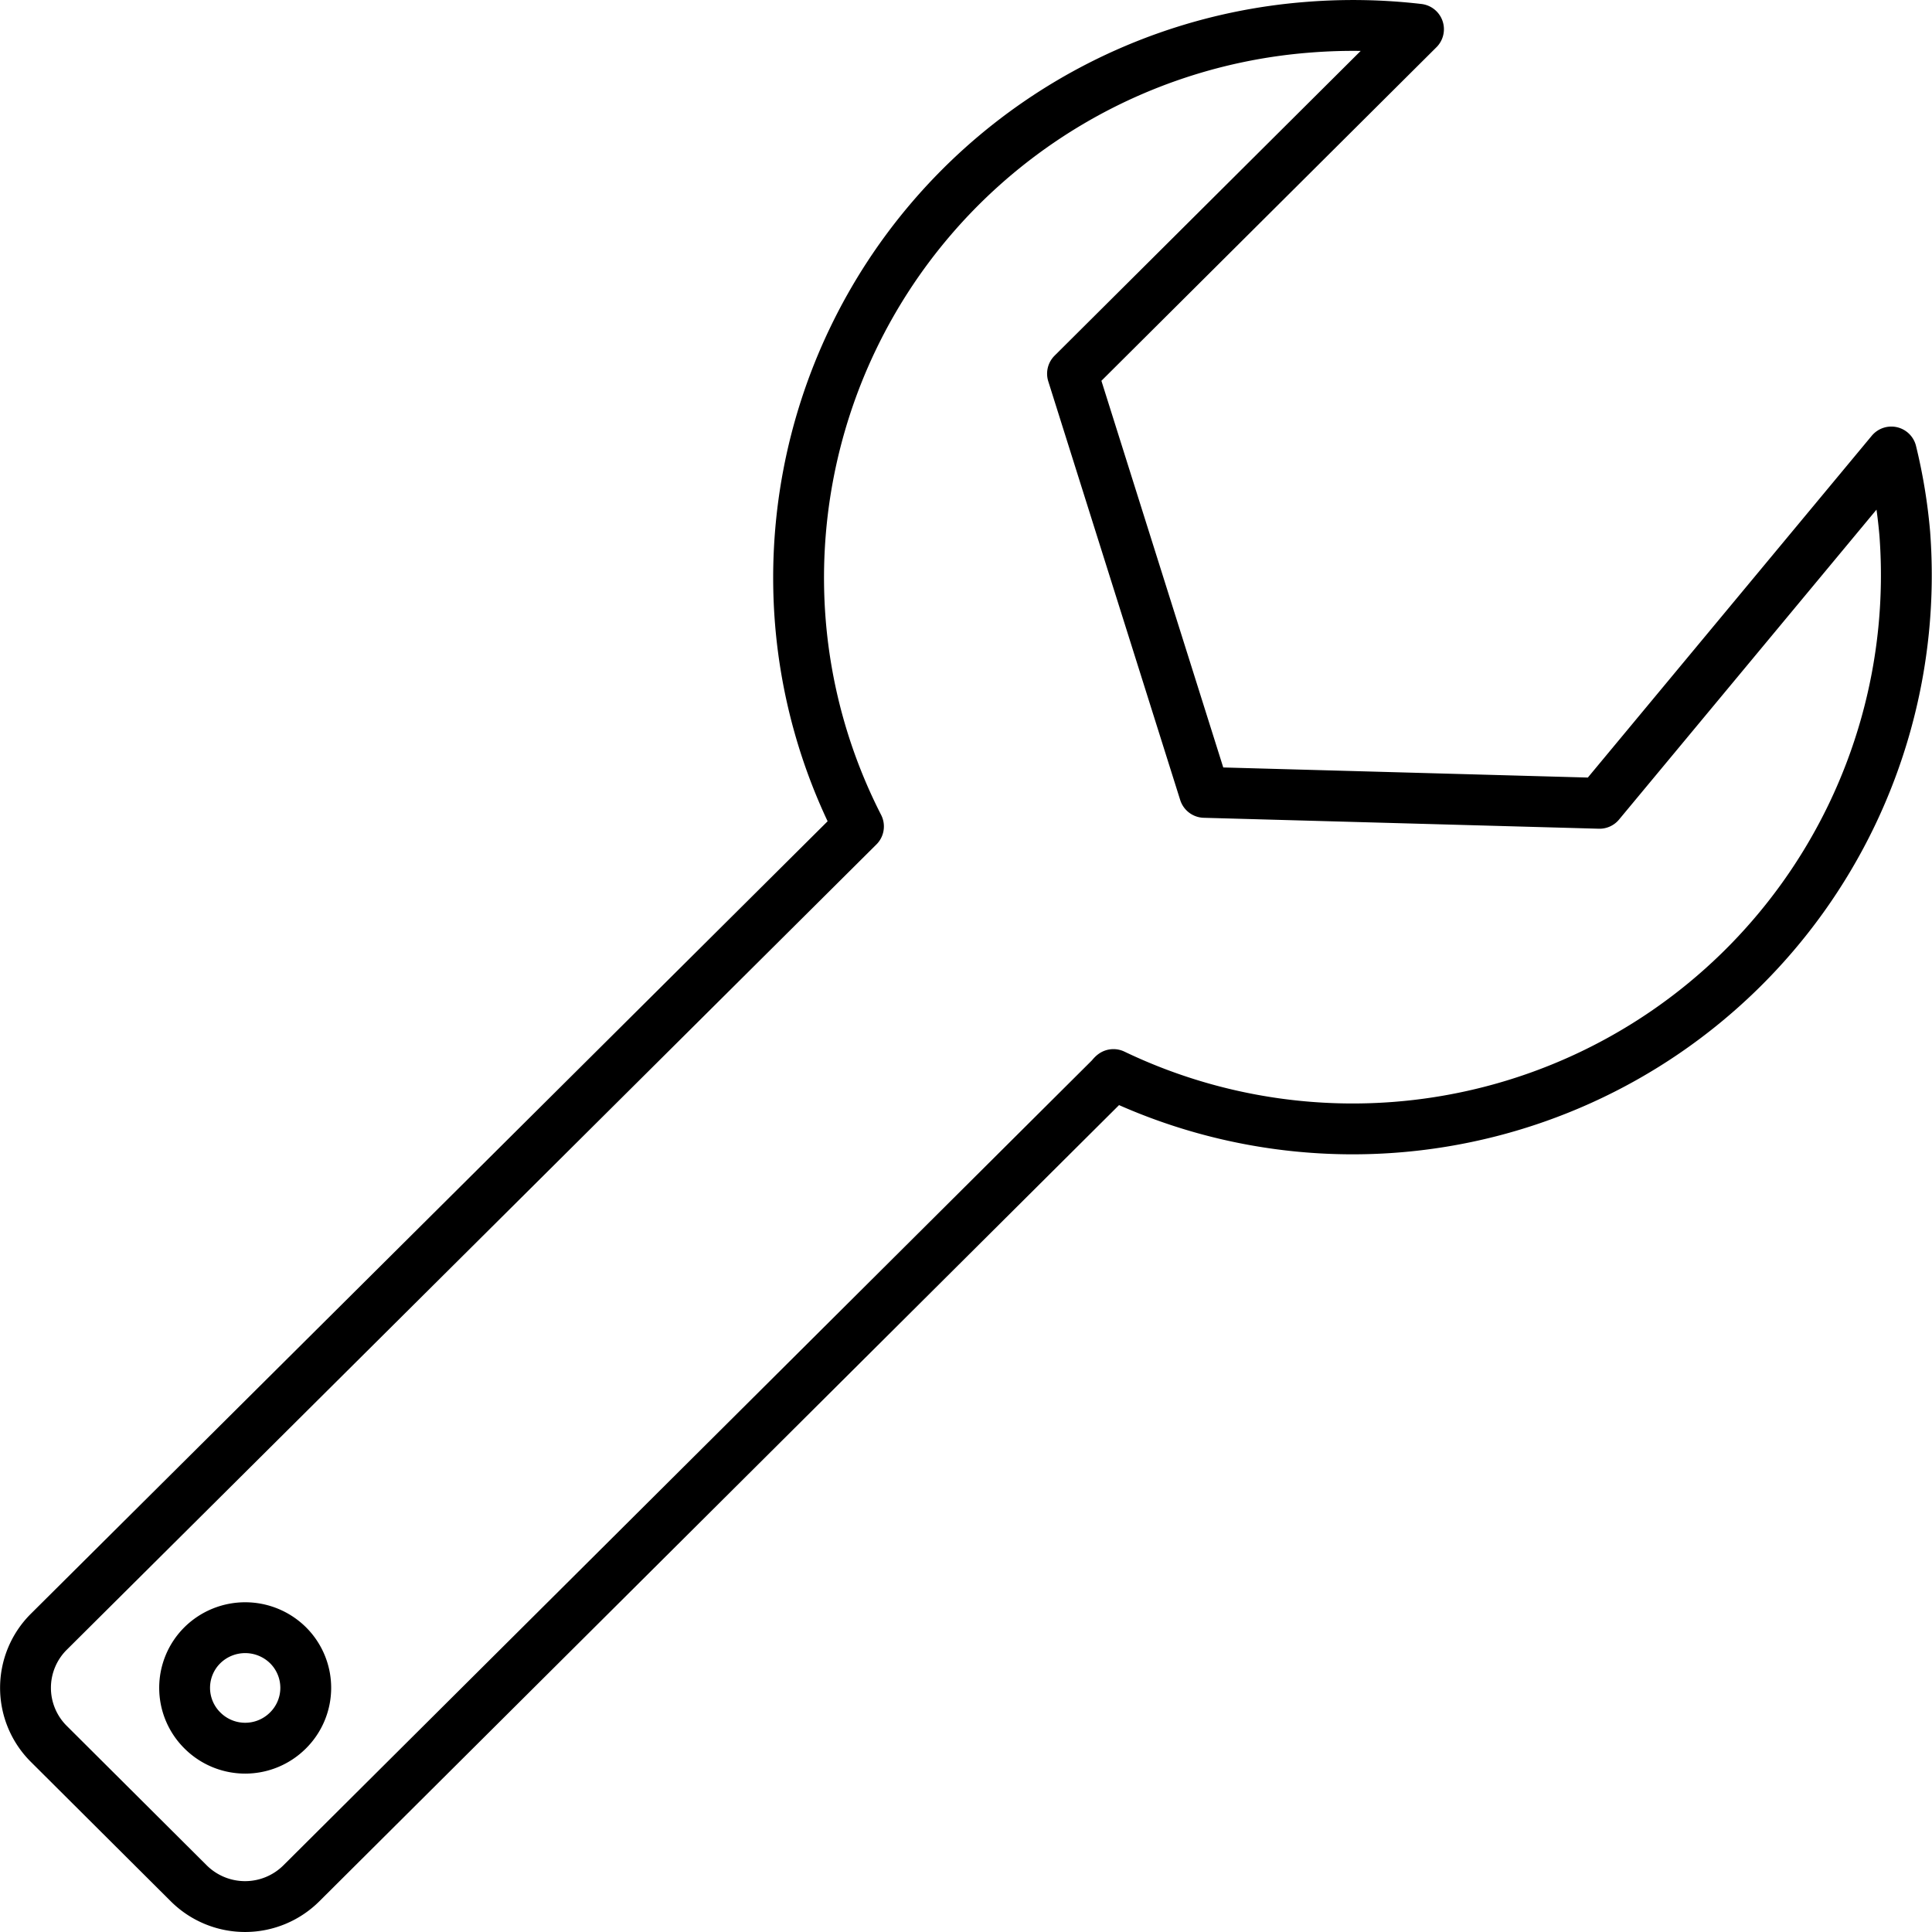 <svg xmlns="http://www.w3.org/2000/svg" viewBox="0 0 76 76"><path d="M74.93 21a21.21 21.21 0 0 0-.53-3.22L62.92 31.6l-15.54-.43-5.19-16.47L55.8 1.15a22.21 22.21 0 0 0-4.32-.08 21.72 21.72 0 0 0-20 23.34 21.49 21.49 0 0 0 2.29 8.1L1.91 64.2a3.11 3.11 0 0 0 0 4.39l5.52 5.5a3.14 3.14 0 0 0 4.42 0L43.7 42.38s.06-.08.1-.11A21.78 21.78 0 0 0 74.93 21zm-63.6 47.07a2.38 2.38 0 0 1-3.37 0 2.36 2.36 0 0 1 0-3.35 2.4 2.4 0 0 1 3.37 0 2.36 2.36 0 0 1 0 3.35z" fill="none" stroke="currentColor" stroke-linecap="round" stroke-linejoin="round" stroke-width="2"/></svg>